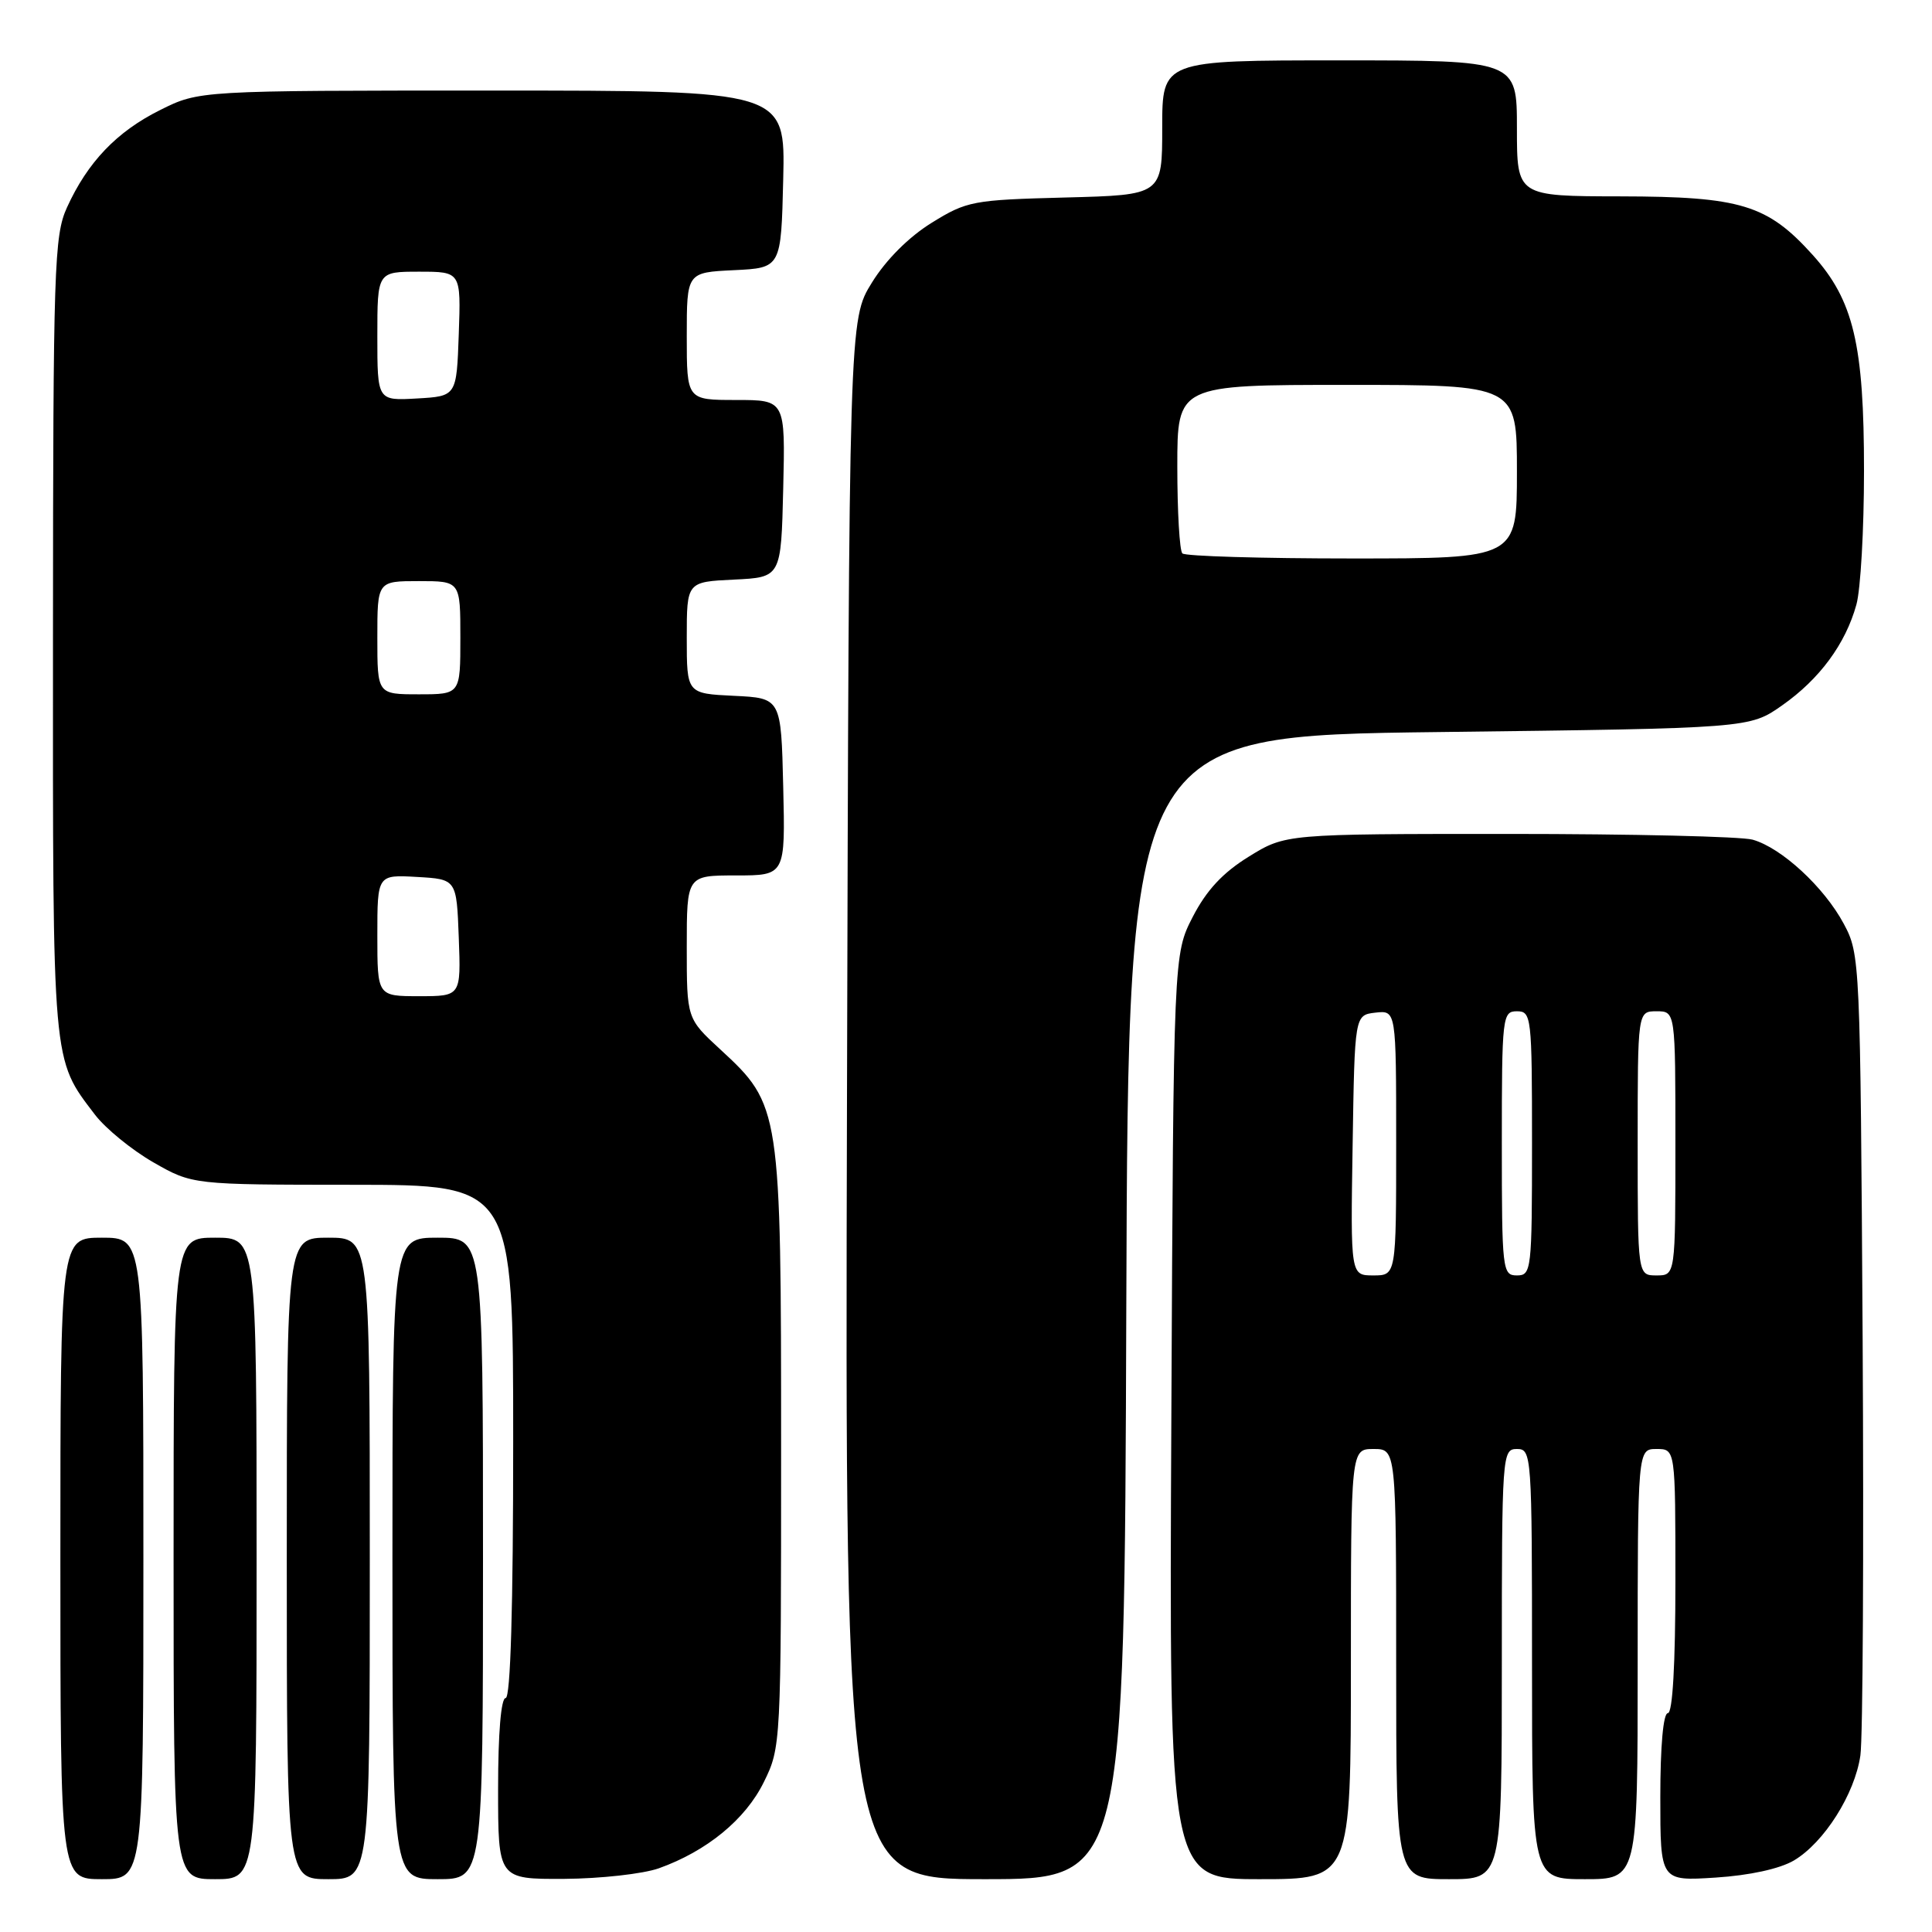<?xml version="1.0" encoding="UTF-8" standalone="no"?>
<!DOCTYPE svg PUBLIC "-//W3C//DTD SVG 1.1//EN" "http://www.w3.org/Graphics/SVG/1.1/DTD/svg11.dtd" >
<svg xmlns="http://www.w3.org/2000/svg" xmlns:xlink="http://www.w3.org/1999/xlink" version="1.1" viewBox="0 0 256 256">
 <g >
 <path fill="currentColor"
d=" M 19.00 206.50 C 19.00 164.00 19.00 164.00 13.50 164.00 C 8.00 164.00 8.00 164.00 8.00 206.50 C 8.00 249.00 8.00 249.00 13.50 249.00 C 19.00 249.00 19.00 249.00 19.00 206.50 Z  M 34.00 206.50 C 34.00 164.00 34.00 164.00 28.50 164.00 C 23.00 164.00 23.00 164.00 23.00 206.50 C 23.00 249.00 23.00 249.00 28.50 249.00 C 34.00 249.00 34.00 249.00 34.00 206.50 Z  M 49.00 206.50 C 49.00 164.00 49.00 164.00 43.50 164.00 C 38.00 164.00 38.00 164.00 38.00 206.50 C 38.00 249.00 38.00 249.00 43.50 249.00 C 49.00 249.00 49.00 249.00 49.00 206.50 Z  M 64.00 206.50 C 64.00 164.00 64.00 164.00 58.00 164.00 C 52.00 164.00 52.00 164.00 52.00 206.50 C 52.00 249.00 52.00 249.00 58.00 249.00 C 64.00 249.00 64.00 249.00 64.00 206.50 Z  M 87.30 247.56 C 93.65 245.29 98.78 241.09 101.21 236.14 C 103.48 231.54 103.50 231.12 103.50 192.00 C 103.50 146.87 103.43 146.42 95.45 139.06 C 91.00 134.96 91.00 134.96 91.00 125.48 C 91.00 116.00 91.00 116.00 97.53 116.00 C 104.06 116.00 104.06 116.00 103.78 104.25 C 103.50 92.50 103.50 92.50 97.25 92.20 C 91.00 91.90 91.00 91.90 91.00 84.50 C 91.00 77.10 91.00 77.10 97.25 76.80 C 103.50 76.50 103.50 76.50 103.78 64.75 C 104.06 53.00 104.06 53.00 97.53 53.00 C 91.00 53.00 91.00 53.00 91.00 44.55 C 91.00 36.10 91.00 36.10 97.25 35.80 C 103.50 35.50 103.50 35.50 103.78 23.75 C 104.06 12.00 104.06 12.00 65.23 12.00 C 26.39 12.00 26.39 12.00 21.22 14.58 C 15.47 17.44 11.61 21.48 8.87 27.50 C 7.18 31.21 7.04 35.36 7.02 84.28 C 7.00 141.53 6.88 140.22 12.59 147.71 C 13.99 149.54 17.46 152.37 20.31 154.01 C 25.50 156.98 25.50 156.98 46.75 156.99 C 68.00 157.00 68.00 157.00 68.00 191.00 C 68.00 213.00 67.65 225.00 67.00 225.00 C 66.39 225.00 66.00 229.67 66.00 237.00 C 66.00 249.00 66.00 249.00 74.75 248.96 C 79.56 248.93 85.21 248.30 87.30 247.56 Z  M 149.24 173.25 C 149.50 97.50 149.50 97.50 190.67 97.00 C 231.83 96.50 231.83 96.50 236.15 93.46 C 241.11 89.98 244.54 85.32 245.98 80.12 C 246.54 78.13 246.99 70.17 246.99 62.43 C 247.00 45.66 245.61 39.79 240.19 33.78 C 234.19 27.12 230.67 26.05 214.75 26.02 C 201.00 26.00 201.00 26.00 201.00 17.00 C 201.00 8.00 201.00 8.00 177.50 8.00 C 154.00 8.00 154.00 8.00 154.00 16.92 C 154.00 25.84 154.00 25.84 141.17 26.17 C 128.90 26.49 128.12 26.63 123.44 29.53 C 120.42 31.40 117.40 34.42 115.53 37.45 C 112.50 42.34 112.50 42.34 112.23 145.67 C 111.96 249.00 111.96 249.00 130.48 249.00 C 148.99 249.00 148.99 249.00 149.24 173.25 Z  M 179.00 220.50 C 179.00 192.00 179.00 192.00 182.00 192.00 C 185.00 192.00 185.00 192.00 185.00 220.50 C 185.00 249.00 185.00 249.00 192.00 249.00 C 199.00 249.00 199.00 249.00 199.00 220.50 C 199.00 192.67 199.05 192.00 201.00 192.00 C 202.95 192.00 203.00 192.67 203.00 220.50 C 203.00 249.00 203.00 249.00 210.00 249.00 C 217.00 249.00 217.00 249.00 217.00 220.50 C 217.00 192.00 217.00 192.00 219.50 192.00 C 222.00 192.00 222.00 192.00 222.00 209.50 C 222.00 220.50 221.63 227.00 221.00 227.00 C 220.39 227.00 220.00 231.38 220.00 238.13 C 220.00 249.26 220.00 249.26 227.32 248.79 C 231.83 248.50 235.81 247.63 237.69 246.53 C 241.70 244.16 245.77 237.73 246.51 232.61 C 246.84 230.35 246.97 205.55 246.81 177.50 C 246.50 127.22 246.47 126.44 244.31 122.41 C 241.71 117.55 236.05 112.33 232.23 111.26 C 230.73 110.84 216.19 110.50 199.92 110.50 C 170.34 110.50 170.34 110.50 165.47 113.51 C 162.02 115.64 159.87 117.96 158.05 121.48 C 155.50 126.44 155.50 126.44 155.21 187.72 C 154.91 249.00 154.91 249.00 166.96 249.00 C 179.00 249.00 179.00 249.00 179.00 220.50 Z  M 50.00 123.95 C 50.00 115.90 50.00 115.90 55.25 116.20 C 60.50 116.50 60.50 116.50 60.79 124.25 C 61.08 132.00 61.08 132.00 55.54 132.00 C 50.00 132.00 50.00 132.00 50.00 123.95 Z  M 50.00 84.50 C 50.00 77.00 50.00 77.00 55.50 77.00 C 61.00 77.00 61.00 77.00 61.00 84.50 C 61.00 92.00 61.00 92.00 55.50 92.00 C 50.00 92.00 50.00 92.00 50.00 84.50 Z  M 50.00 44.55 C 50.00 36.00 50.00 36.00 55.54 36.00 C 61.08 36.00 61.08 36.00 60.79 44.25 C 60.50 52.50 60.50 52.50 55.25 52.80 C 50.00 53.10 50.00 53.10 50.00 44.55 Z  M 156.67 73.33 C 156.30 72.97 156.00 67.79 156.00 61.83 C 156.00 51.00 156.00 51.00 178.50 51.00 C 201.00 51.00 201.00 51.00 201.00 62.50 C 201.00 74.00 201.00 74.00 179.17 74.00 C 167.16 74.00 157.03 73.70 156.67 73.33 Z  M 179.23 151.75 C 179.50 134.50 179.50 134.50 182.25 134.18 C 185.00 133.87 185.00 133.87 185.00 151.43 C 185.00 169.00 185.00 169.00 181.98 169.00 C 178.95 169.00 178.95 169.00 179.23 151.75 Z  M 199.00 151.50 C 199.00 134.67 199.08 134.00 201.00 134.00 C 202.92 134.00 203.00 134.67 203.00 151.50 C 203.00 168.33 202.92 169.00 201.00 169.00 C 199.08 169.00 199.00 168.33 199.00 151.50 Z  M 217.00 151.50 C 217.00 134.00 217.00 134.00 219.50 134.00 C 222.00 134.00 222.00 134.00 222.00 151.50 C 222.00 169.00 222.00 169.00 219.50 169.00 C 217.00 169.00 217.00 169.00 217.00 151.50 Z "/>
</g>
</svg>